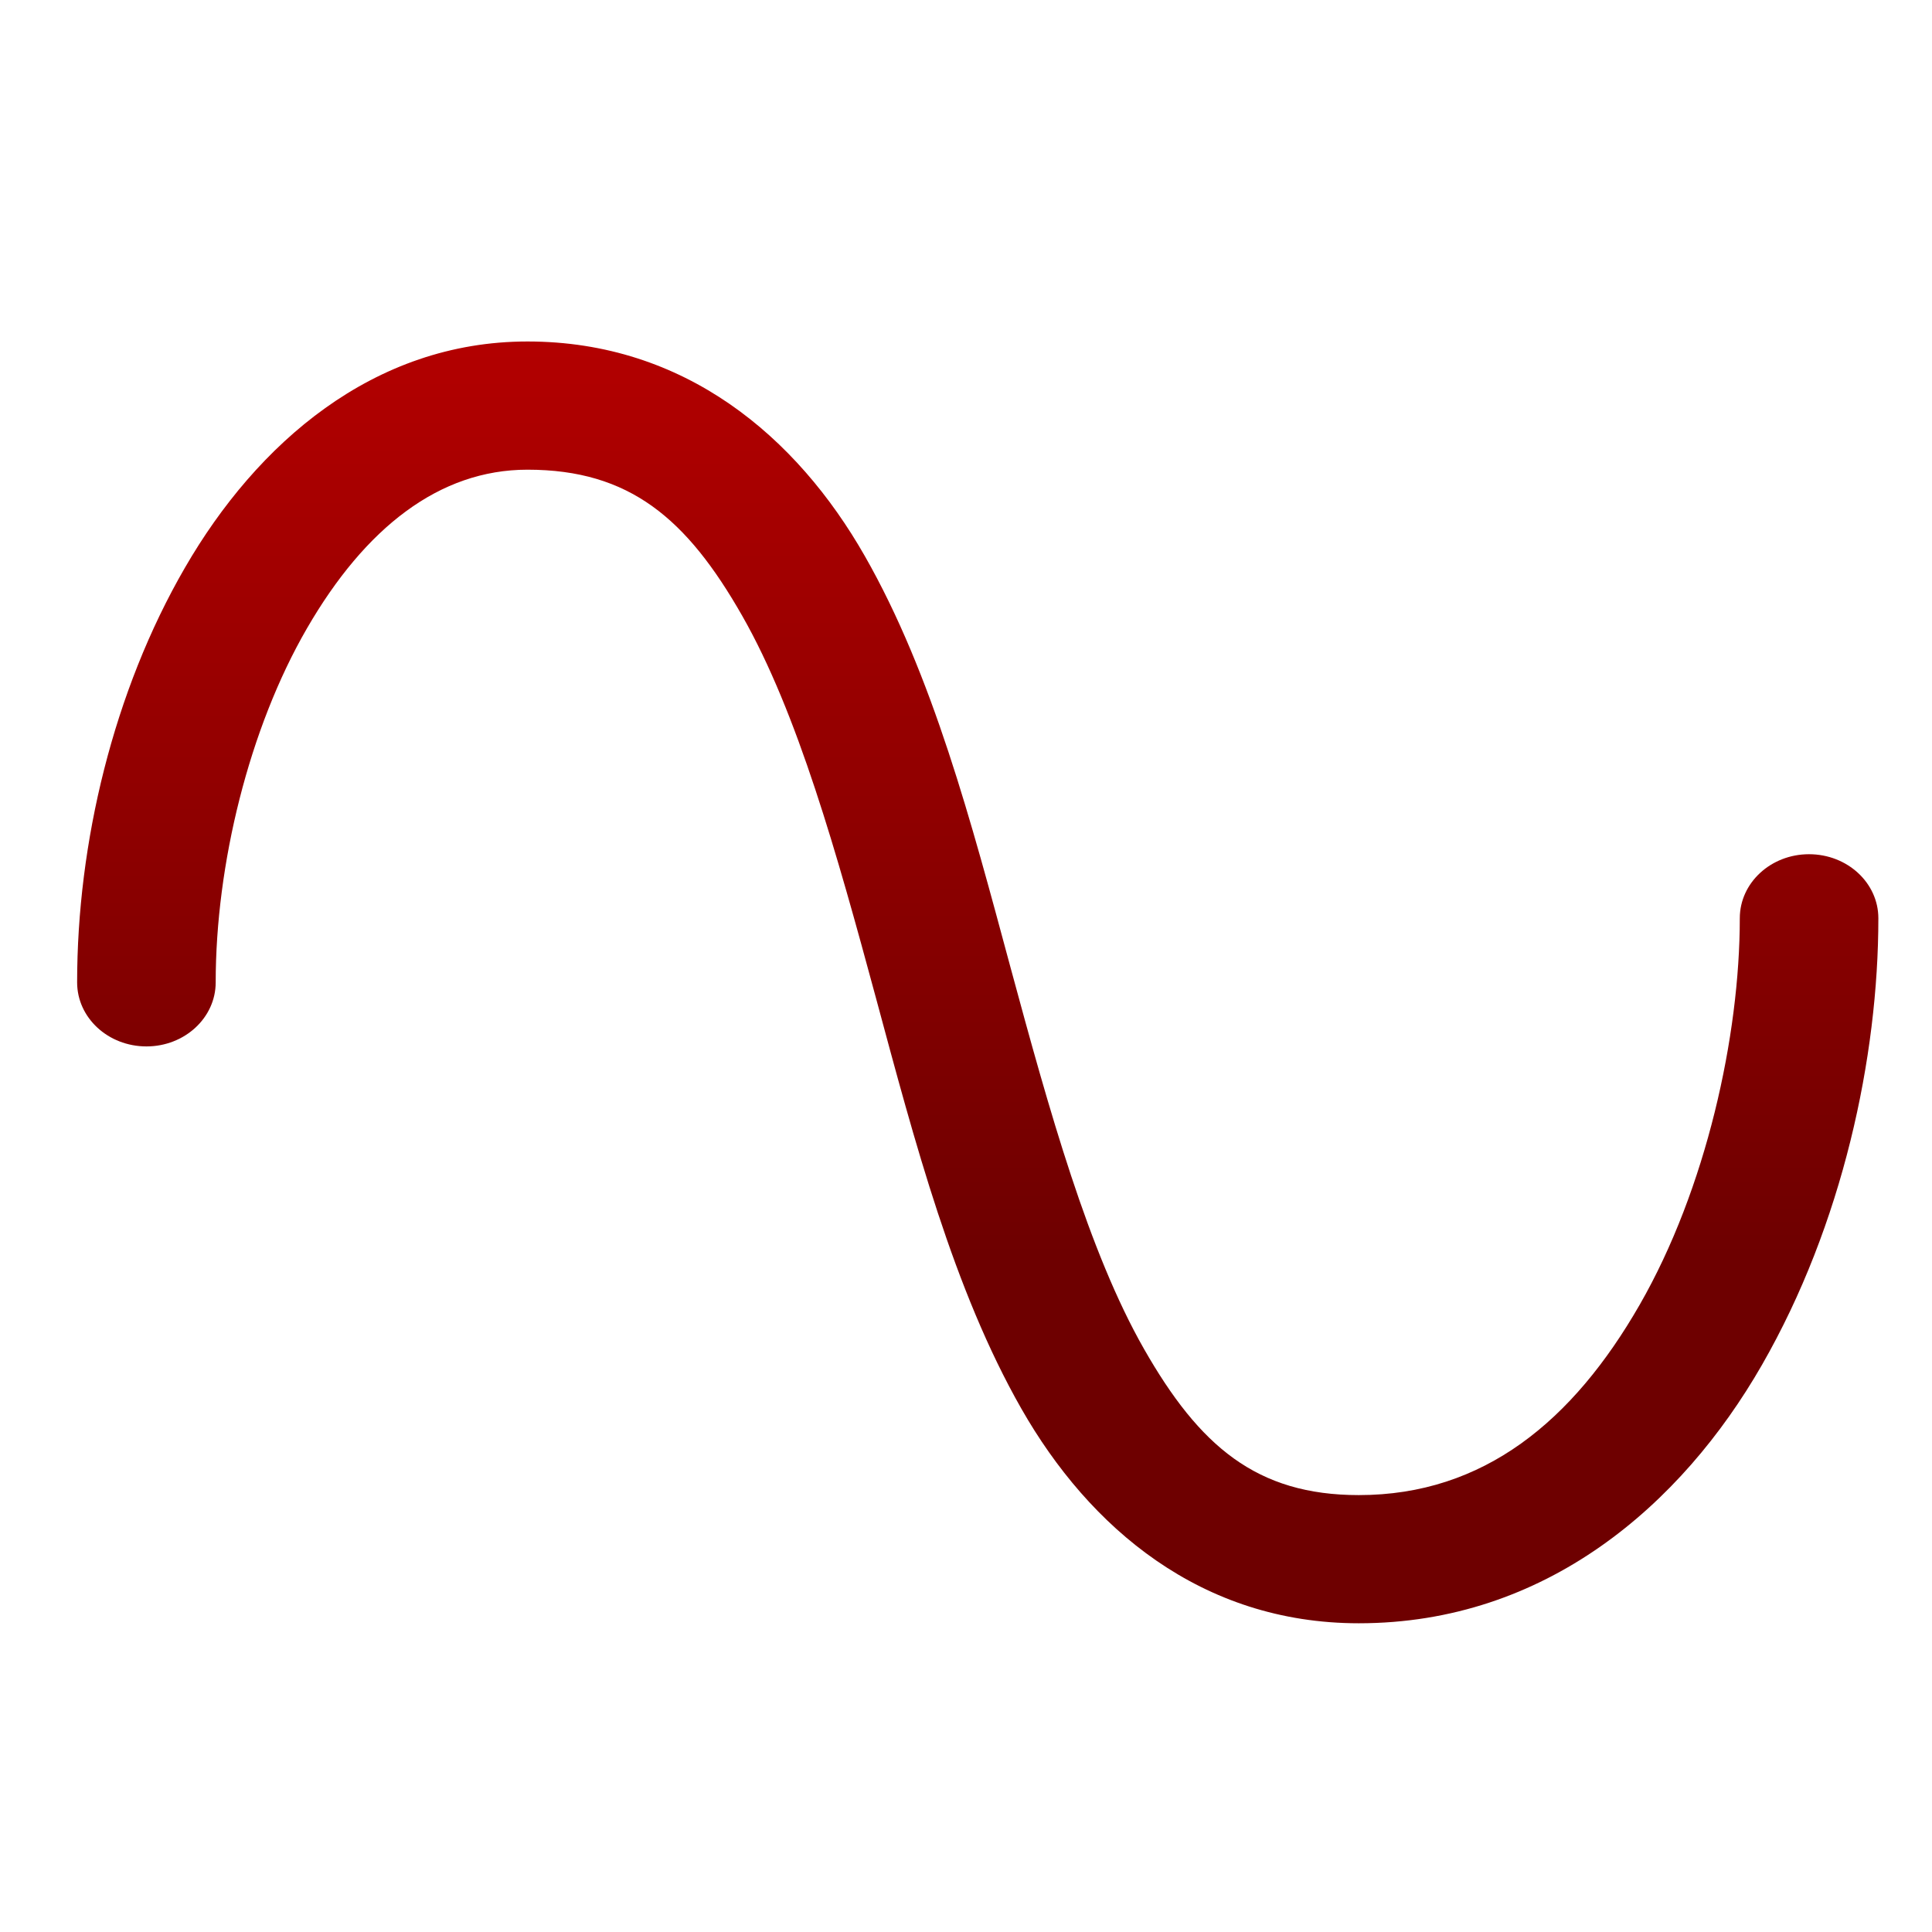 <svg xmlns="http://www.w3.org/2000/svg" xmlns:xlink="http://www.w3.org/1999/xlink" width="64" height="64" viewBox="0 0 64 64" version="1.1"><defs><linearGradient id="linear0" gradientUnits="userSpaceOnUse" x1="0" y1="0" x2="0" y2="1" gradientTransform="matrix(56,0,0,35.898,4.542,5.731)"><stop offset="0" style="stop-color:#bf0000;stop-opacity:1;"/><stop offset="1" style="stop-color:#6e0000;stop-opacity:1;"/></linearGradient></defs><g id="surface1"><path style=" stroke:none;fill-rule:nonzero;fill:url(#linear0);" d="M 17.473 11.312 C 12.363 11.312 8.504 14.695 6.129 18.801 C 3.75 22.906 2.555 27.941 2.555 32.543 C 2.555 33.715 3.582 34.664 4.852 34.664 C 6.117 34.664 7.145 33.715 7.145 32.543 C 7.145 28.648 8.246 24.133 10.172 20.809 C 12.098 17.484 14.551 15.559 17.473 15.559 C 20.855 15.559 22.75 17.176 24.586 20.398 C 26.422 23.617 27.723 28.277 29.016 33.055 C 30.305 37.832 31.586 42.723 33.836 46.668 C 36.086 50.613 39.789 53.773 45.012 53.773 C 51.195 53.773 55.699 49.863 58.367 45.215 C 61.039 40.562 62.223 35.02 62.223 30.418 C 62.223 29.246 61.195 28.297 59.926 28.297 C 58.66 28.297 57.633 29.246 57.633 30.418 C 57.633 34.312 56.523 39.379 54.316 43.223 C 52.109 47.066 49.156 49.527 45.012 49.527 C 41.625 49.527 39.734 47.906 37.898 44.688 C 36.062 41.469 34.762 36.805 33.469 32.027 C 32.18 27.25 30.898 22.359 28.645 18.414 C 26.395 14.469 22.691 11.312 17.473 11.312 Z M 17.473 11.312 "/></g></svg>
